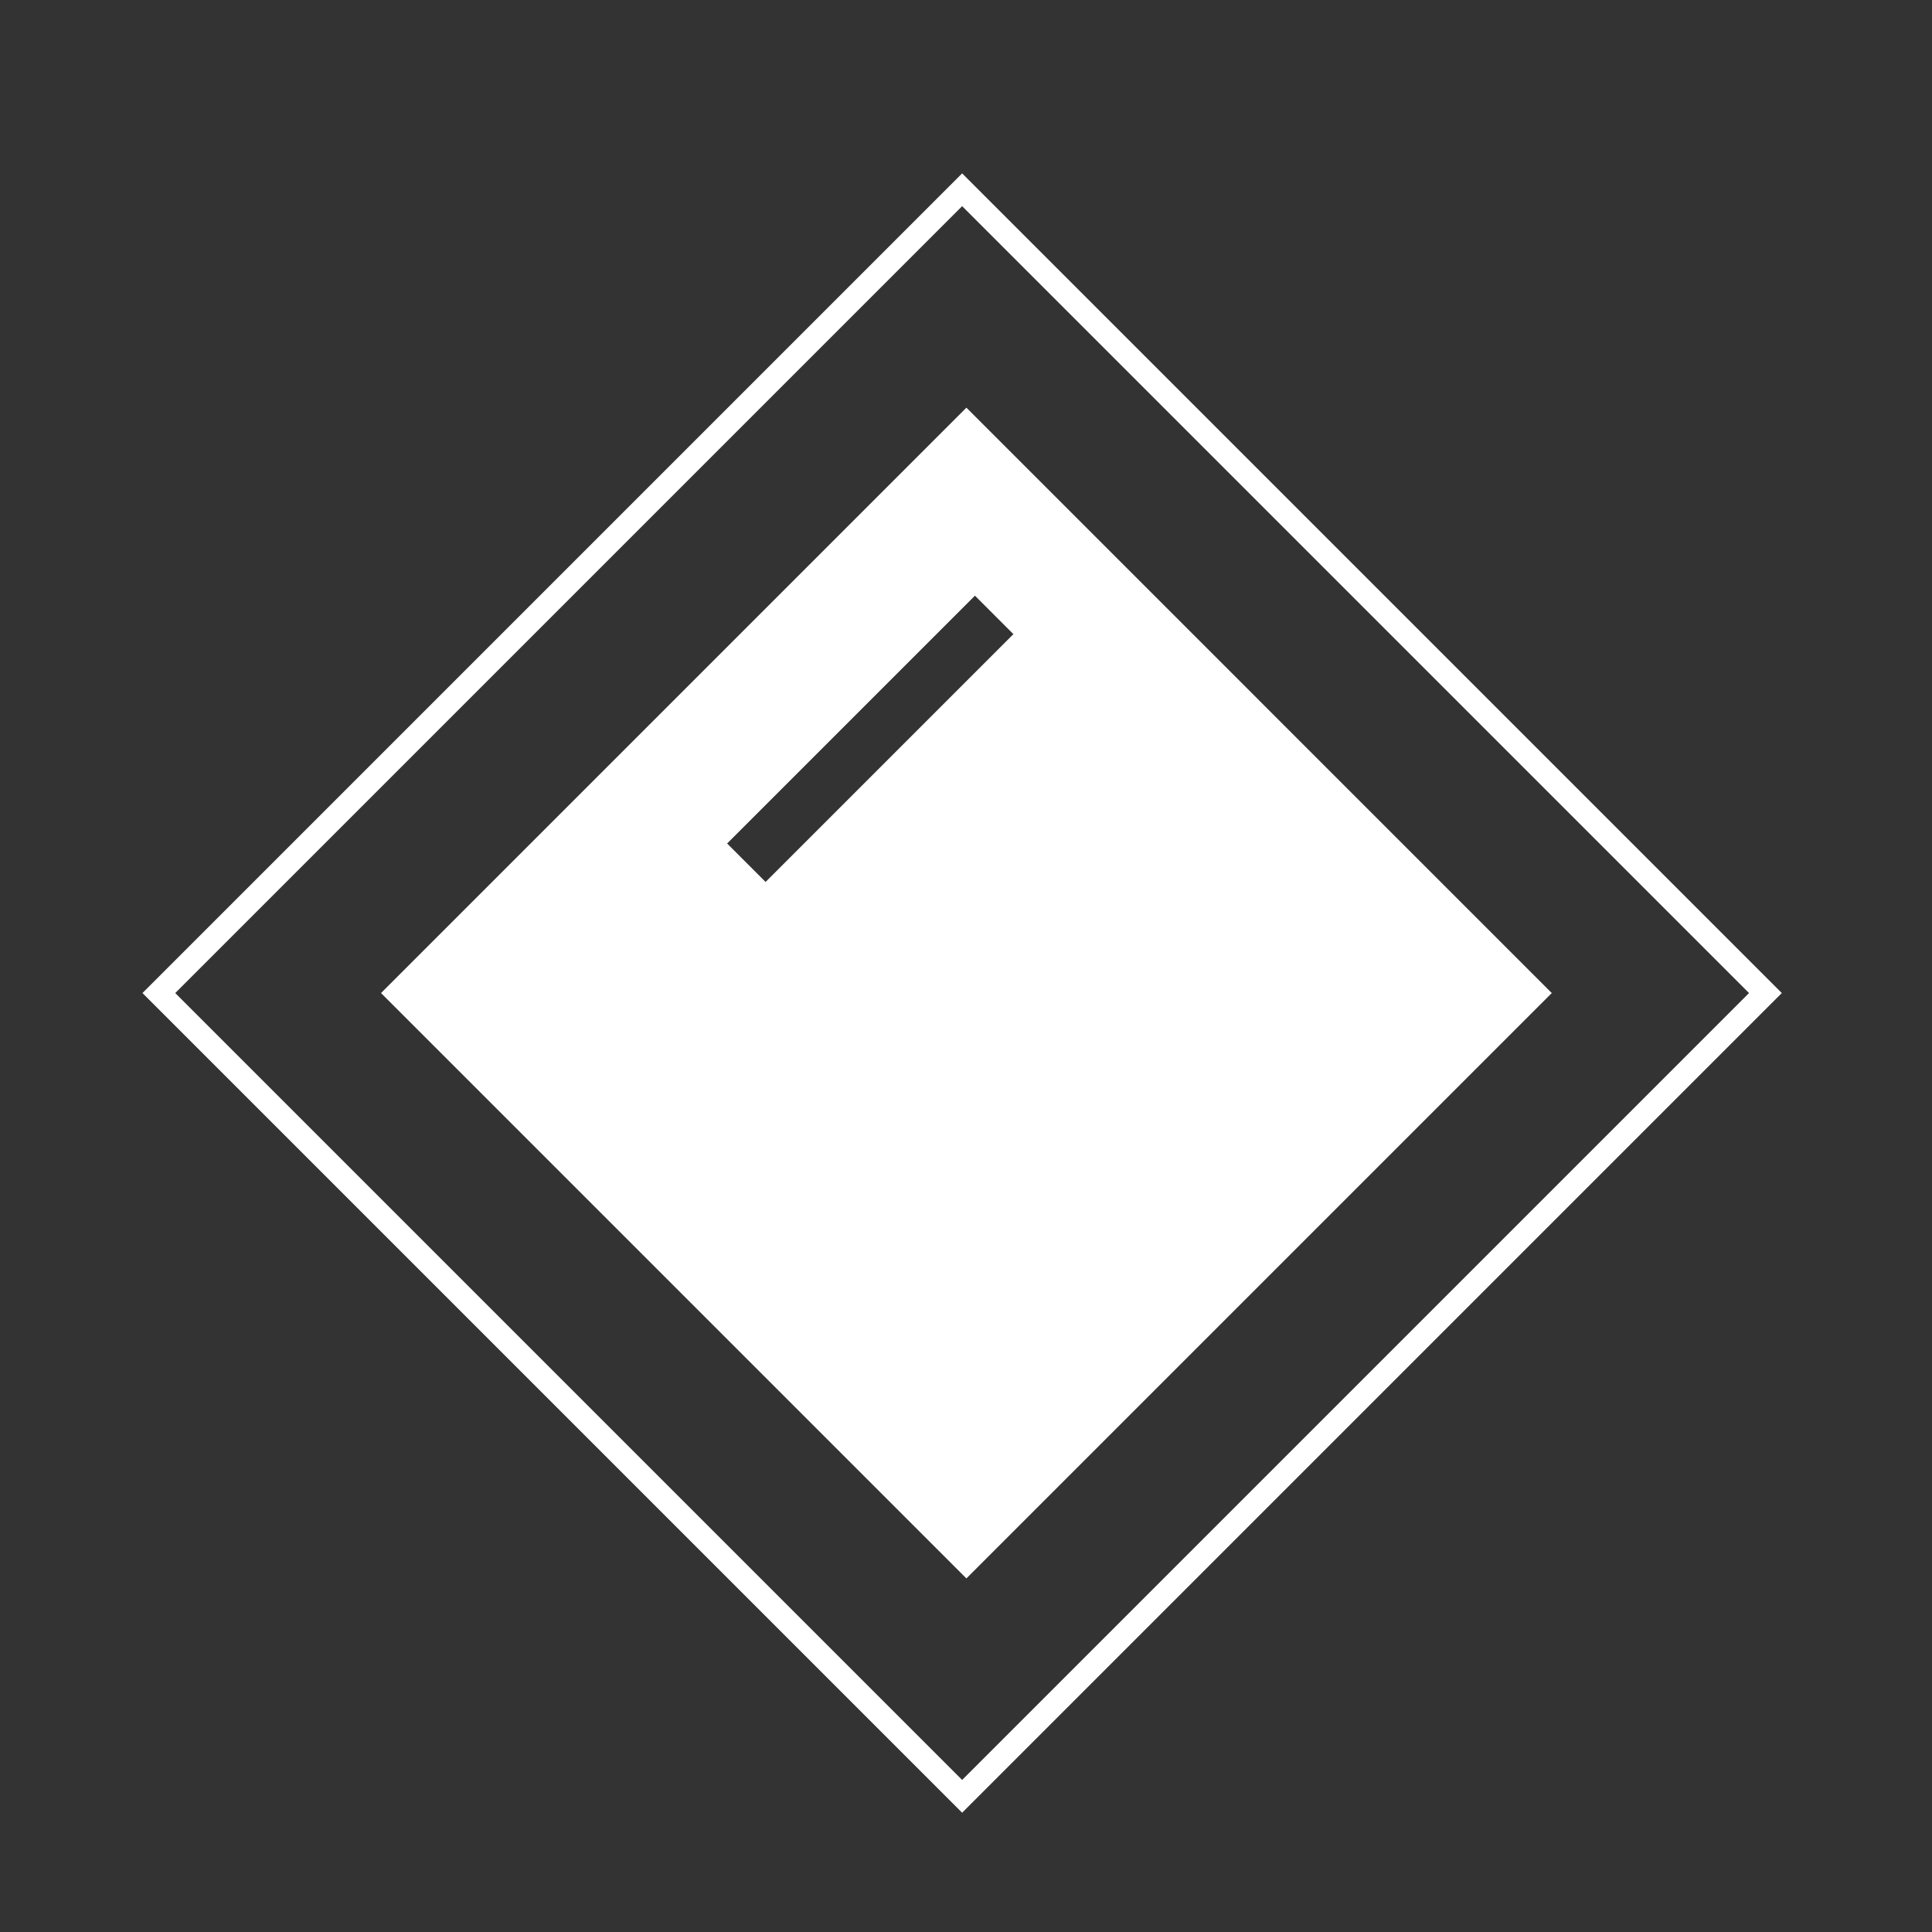 <?xml version="1.0" encoding="UTF-8" standalone="no"?>
<svg width="250px" height="250px" viewBox="0 0 250 250" version="1.1" xmlns="http://www.w3.org/2000/svg" xmlns:xlink="http://www.w3.org/1999/xlink" xmlns:sketch="http://www.bohemiancoding.com/sketch/ns">
    <rect x="0" y="0" width="250" height="250" fill="#333333" stroke="none"/>
    <!-- Generator: Sketch 3.3 (11970) - http://www.bohemiancoding.com/sketch -->
    <title>Address23</title>
    <desc>Created with Sketch.</desc>
    <defs></defs>
    <g id="Page-1" stroke="none" stroke-width="1" fill="none" fill-rule="evenodd" sketch:type="MSPage">
        <g id="Address23" sketch:type="MSArtboardGroup">
            <g id="Rectangle-81-+-Rectangle-81-Copy" sketch:type="MSLayerGroup" transform="translate(124.5, 128.5) rotate(-45) translate(-124.5, -128.5) translate(51, 55)">
                <rect id="Rectangle-81" stroke="#FFFFFF" stroke-width="3" sketch:type="MSShapeGroup" x="0" y="0" width="147" height="147"></rect>
                <path d="M20.33,20.33 L127.452,20.33 L127.452,127.452 L20.33,127.452 L20.33,20.33 Z M65.681,38.314 L111.032,38.314 L111.032,45.351 L65.681,45.351 L65.681,38.314 Z" id="Rectangle-81-Copy" fill="#FFFFFF" sketch:type="MSShapeGroup"></path>
            </g>
        </g>
    </g>
</svg>